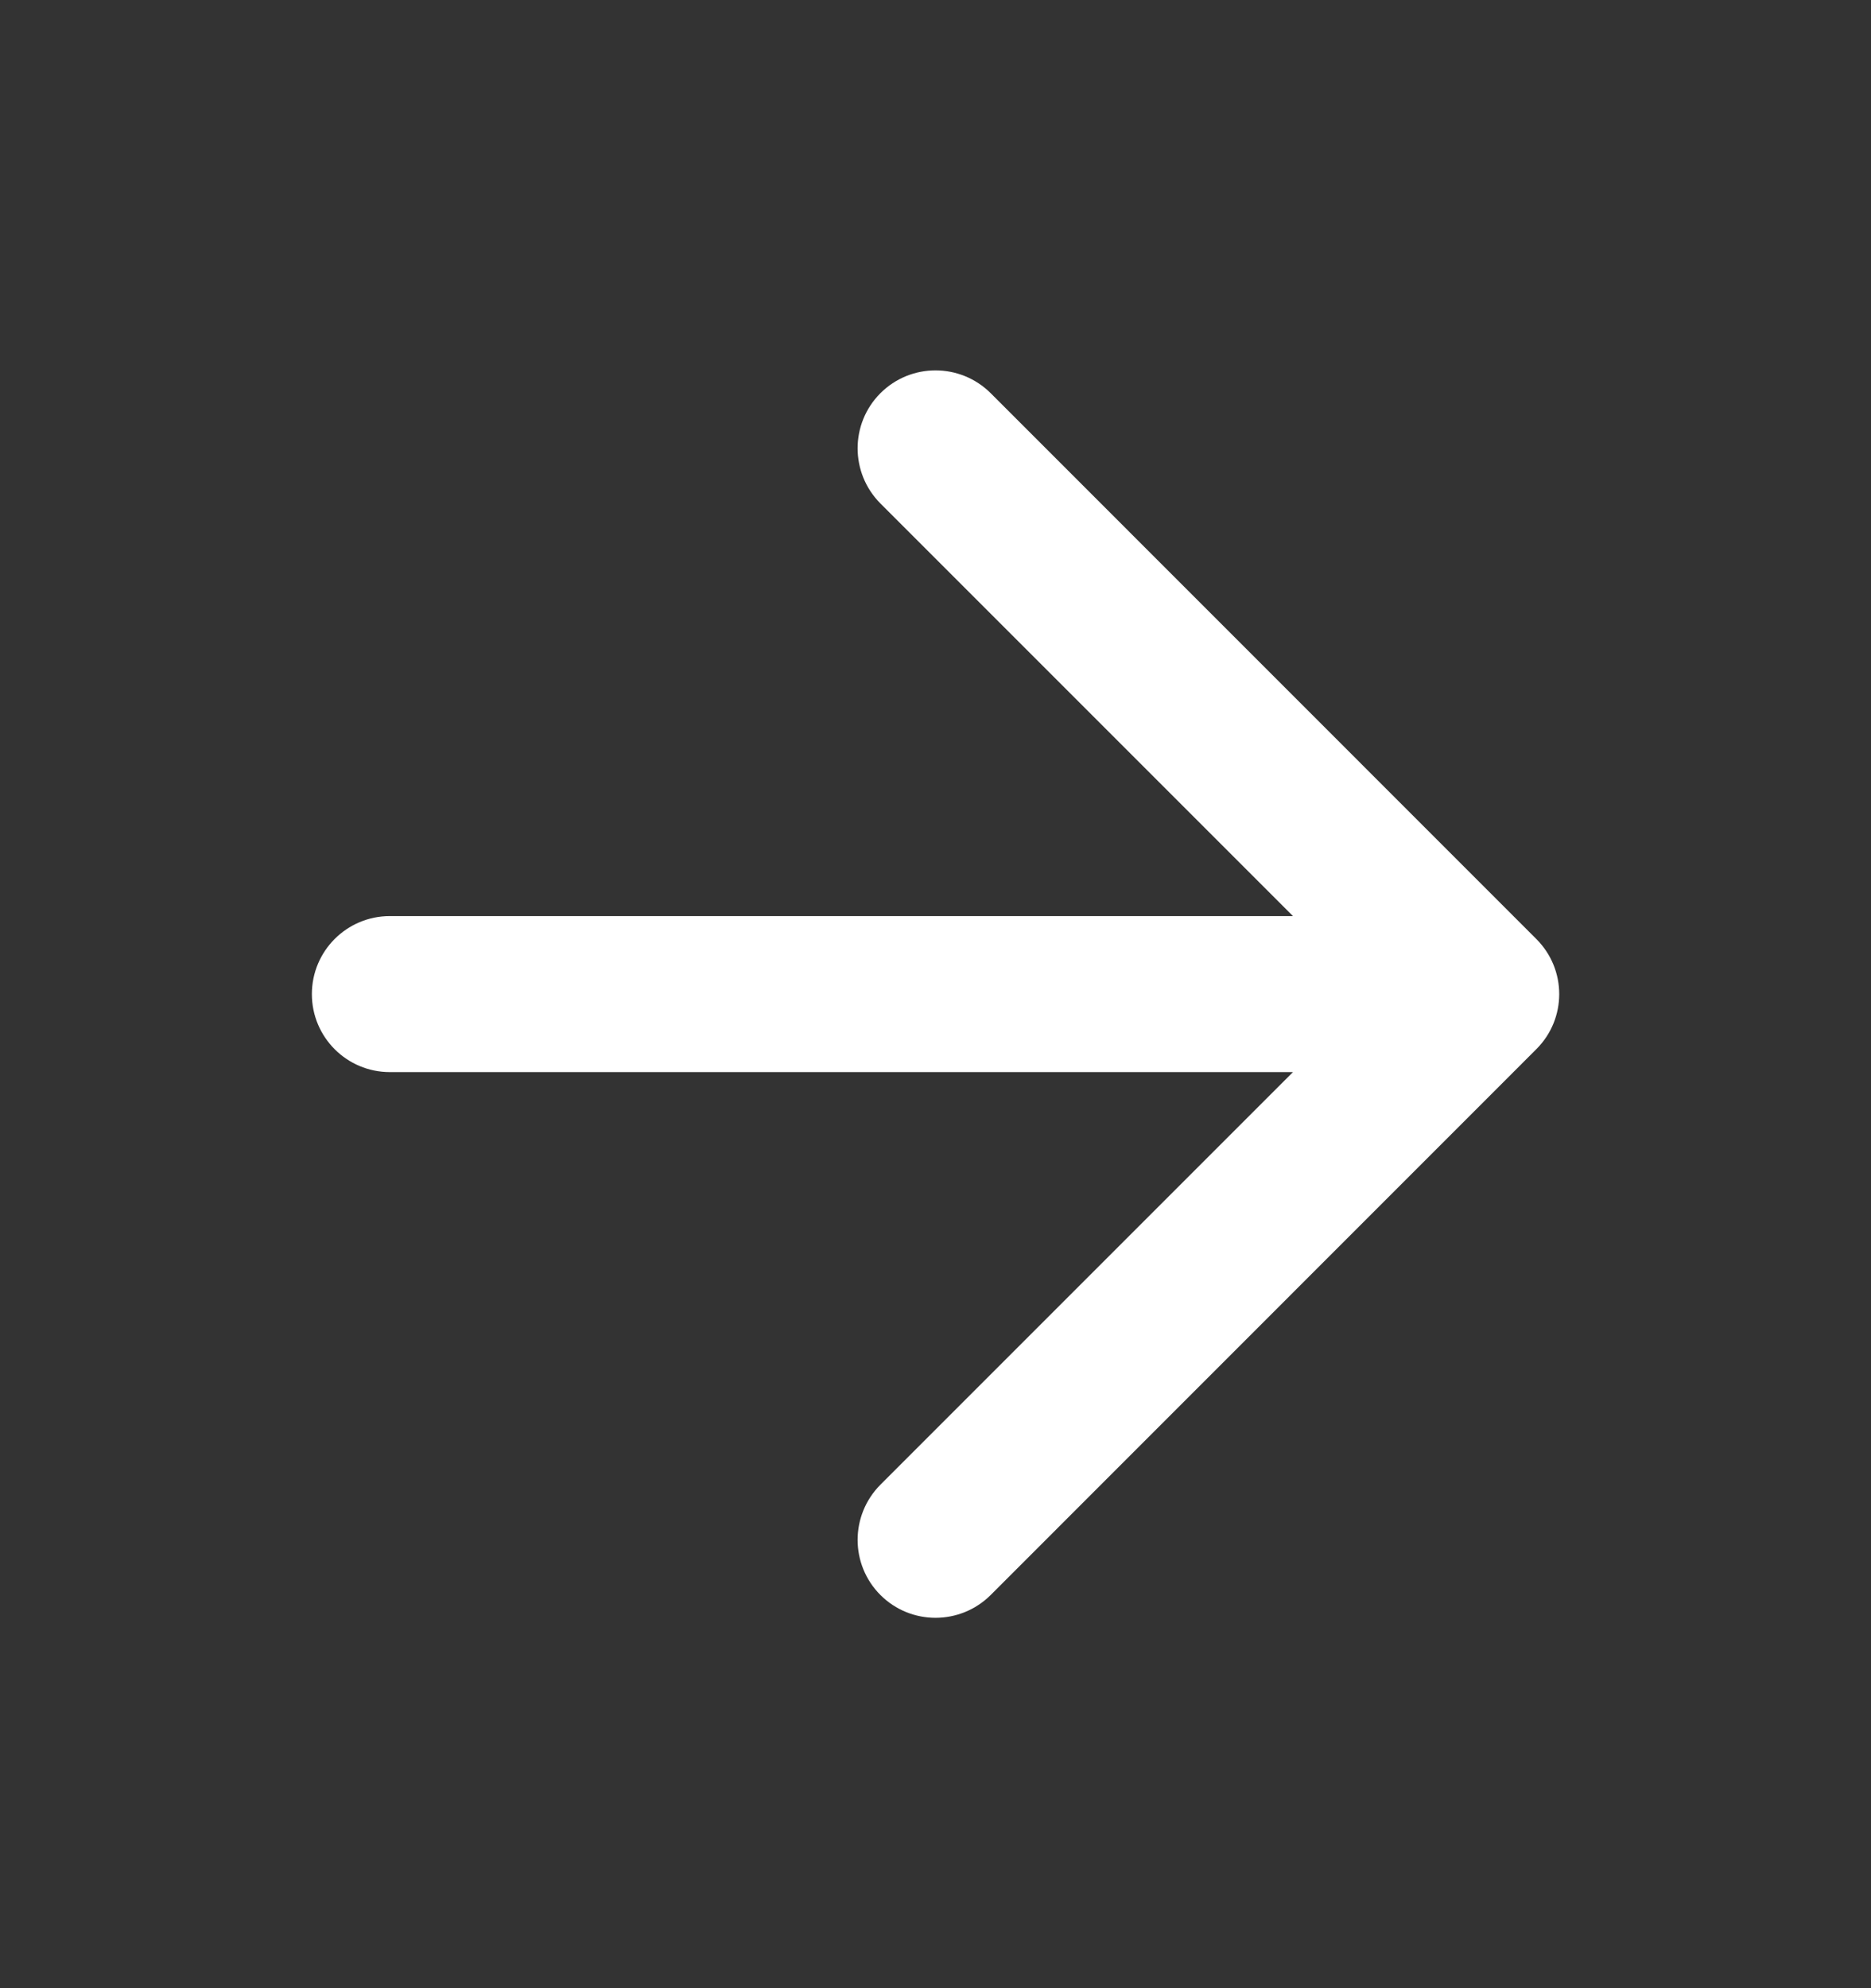 <svg width="16" height="17" viewBox="0 0 16 17" fill="none" xmlns="http://www.w3.org/2000/svg">
<rect x="0" y="0" width="16" height="17" fill="#333333" stroke="none"/>
<g id="icon-arrow-right">
<path id="Shape" d="M7.529 3.362C7.789 3.102 8.211 3.102 8.472 3.362L13.138 8.029C13.399 8.289 13.399 8.711 13.138 8.971L8.472 13.638C8.211 13.898 7.789 13.898 7.529 13.638C7.269 13.378 7.269 12.956 7.529 12.695L11.057 9.167H3.334C2.965 9.167 2.667 8.868 2.667 8.5C2.667 8.132 2.965 7.833 3.334 7.833H11.057L7.529 4.305C7.269 4.044 7.269 3.622 7.529 3.362Z" fill="white"/>
</g>
</svg>
